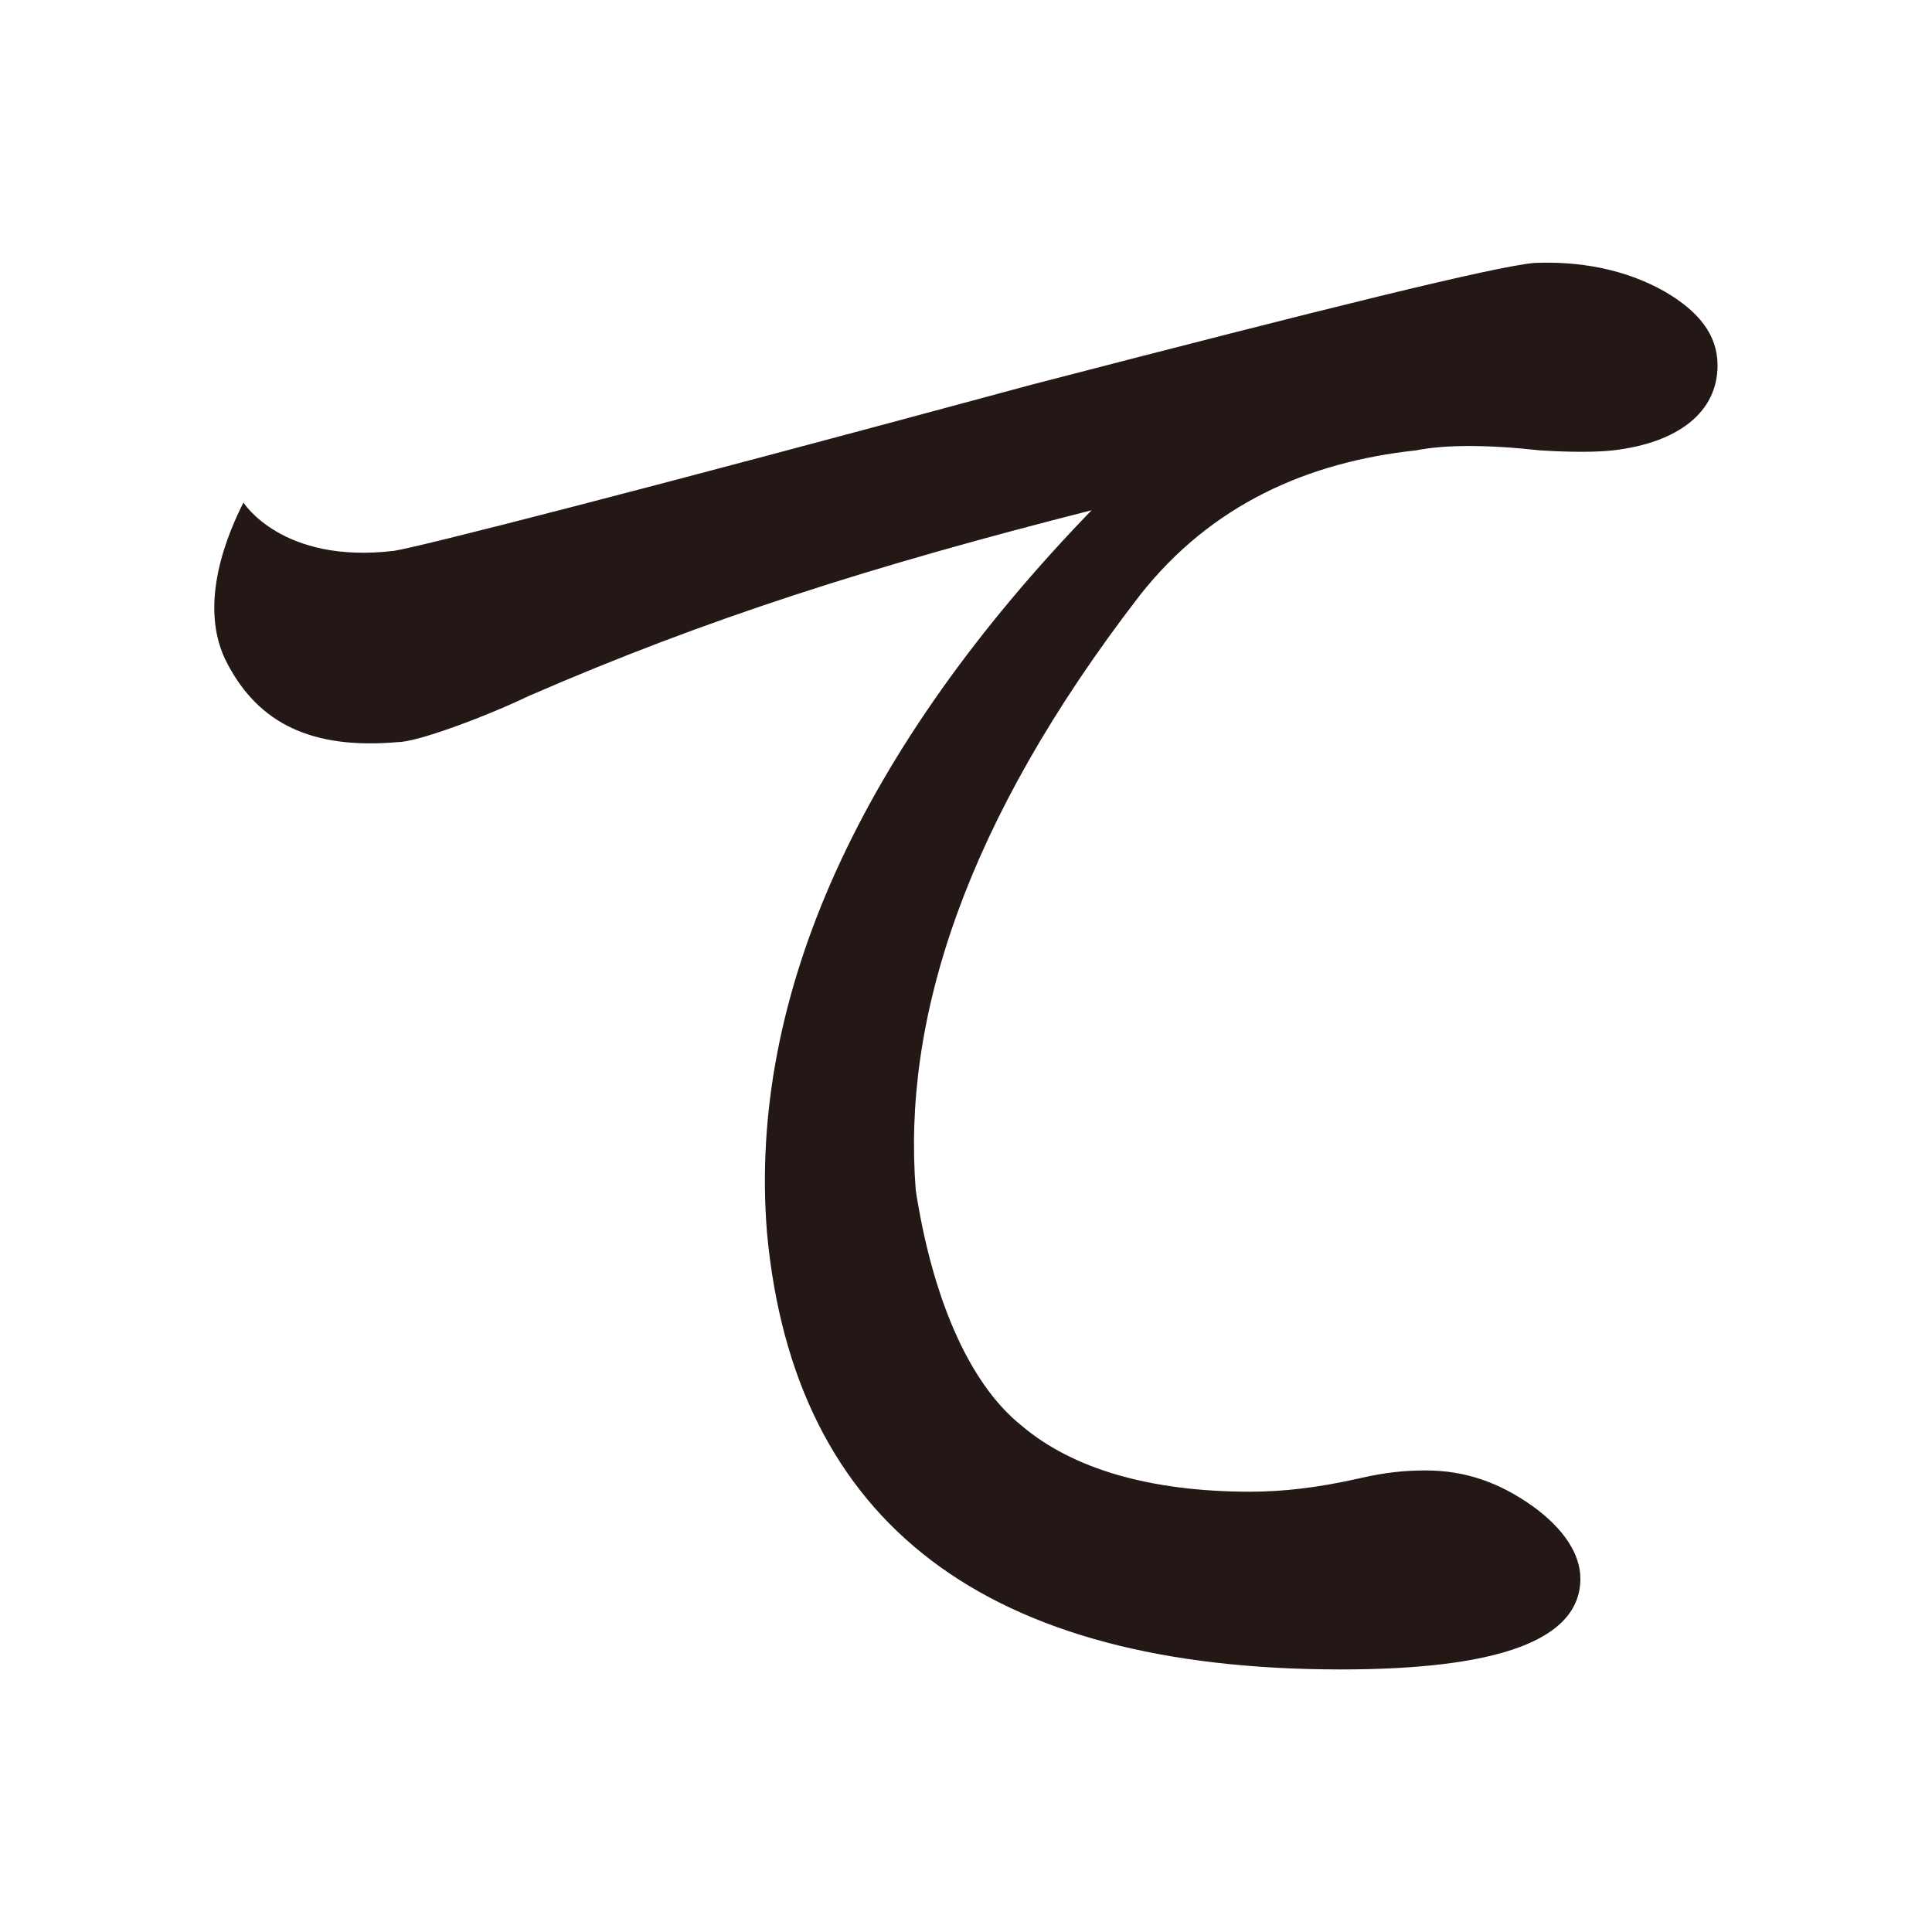<?xml version="1.0" encoding="UTF-8"?>
<svg id="_レイヤー_1" data-name="レイヤー 1" xmlns="http://www.w3.org/2000/svg" version="1.1" viewBox="0 0 100 100">
  <defs>
    <style>
      .cls-1 {
        fill: #231815;
        stroke-width: 0px;
      }
    </style>
  </defs>
  <path class="cls-1" d="M20.4,28.51c1.3-.2,12.3-3,33-8.6,15.4-4,23.9-6.1,26-6.3,2.3-.1,4.7.3,6.8,1.5,1.7,1,2.7,2.2,2.7,3.8,0,2.4-2,4-5.4,4.4-.9.1-2.2.1-3.8,0-2.7-.3-4.9-.3-6.4,0-5.6.6-10.6,2.8-14.3,7.5-9.1,11.8-12.3,22-11.6,30.8.8,5.2,2.6,9.9,5.5,12.2,2.6,2.2,6.6,3.4,11.8,3.4,1.7,0,3.5-.2,5.7-.7,1.3-.3,2.3-.4,3.4-.4,2,0,3.8.6,5.6,1.9,1.5,1.1,2.4,2.4,2.4,3.7,0,3.2-4.3,4.7-12.4,4.7-18.3,0-28.3-7.5-29.7-22.6-1-12.3,4.9-25.1,16.8-37.4-11.4,2.9-19.9,5.6-29.1,9.6-2.3,1.1-5.8,2.4-6.8,2.4-4.5.4-7.2-1-8.8-4-1.7-3.1.1-7,.8-8.4,0,0,2,3.2,7.8,2.5Z"/>
</svg>